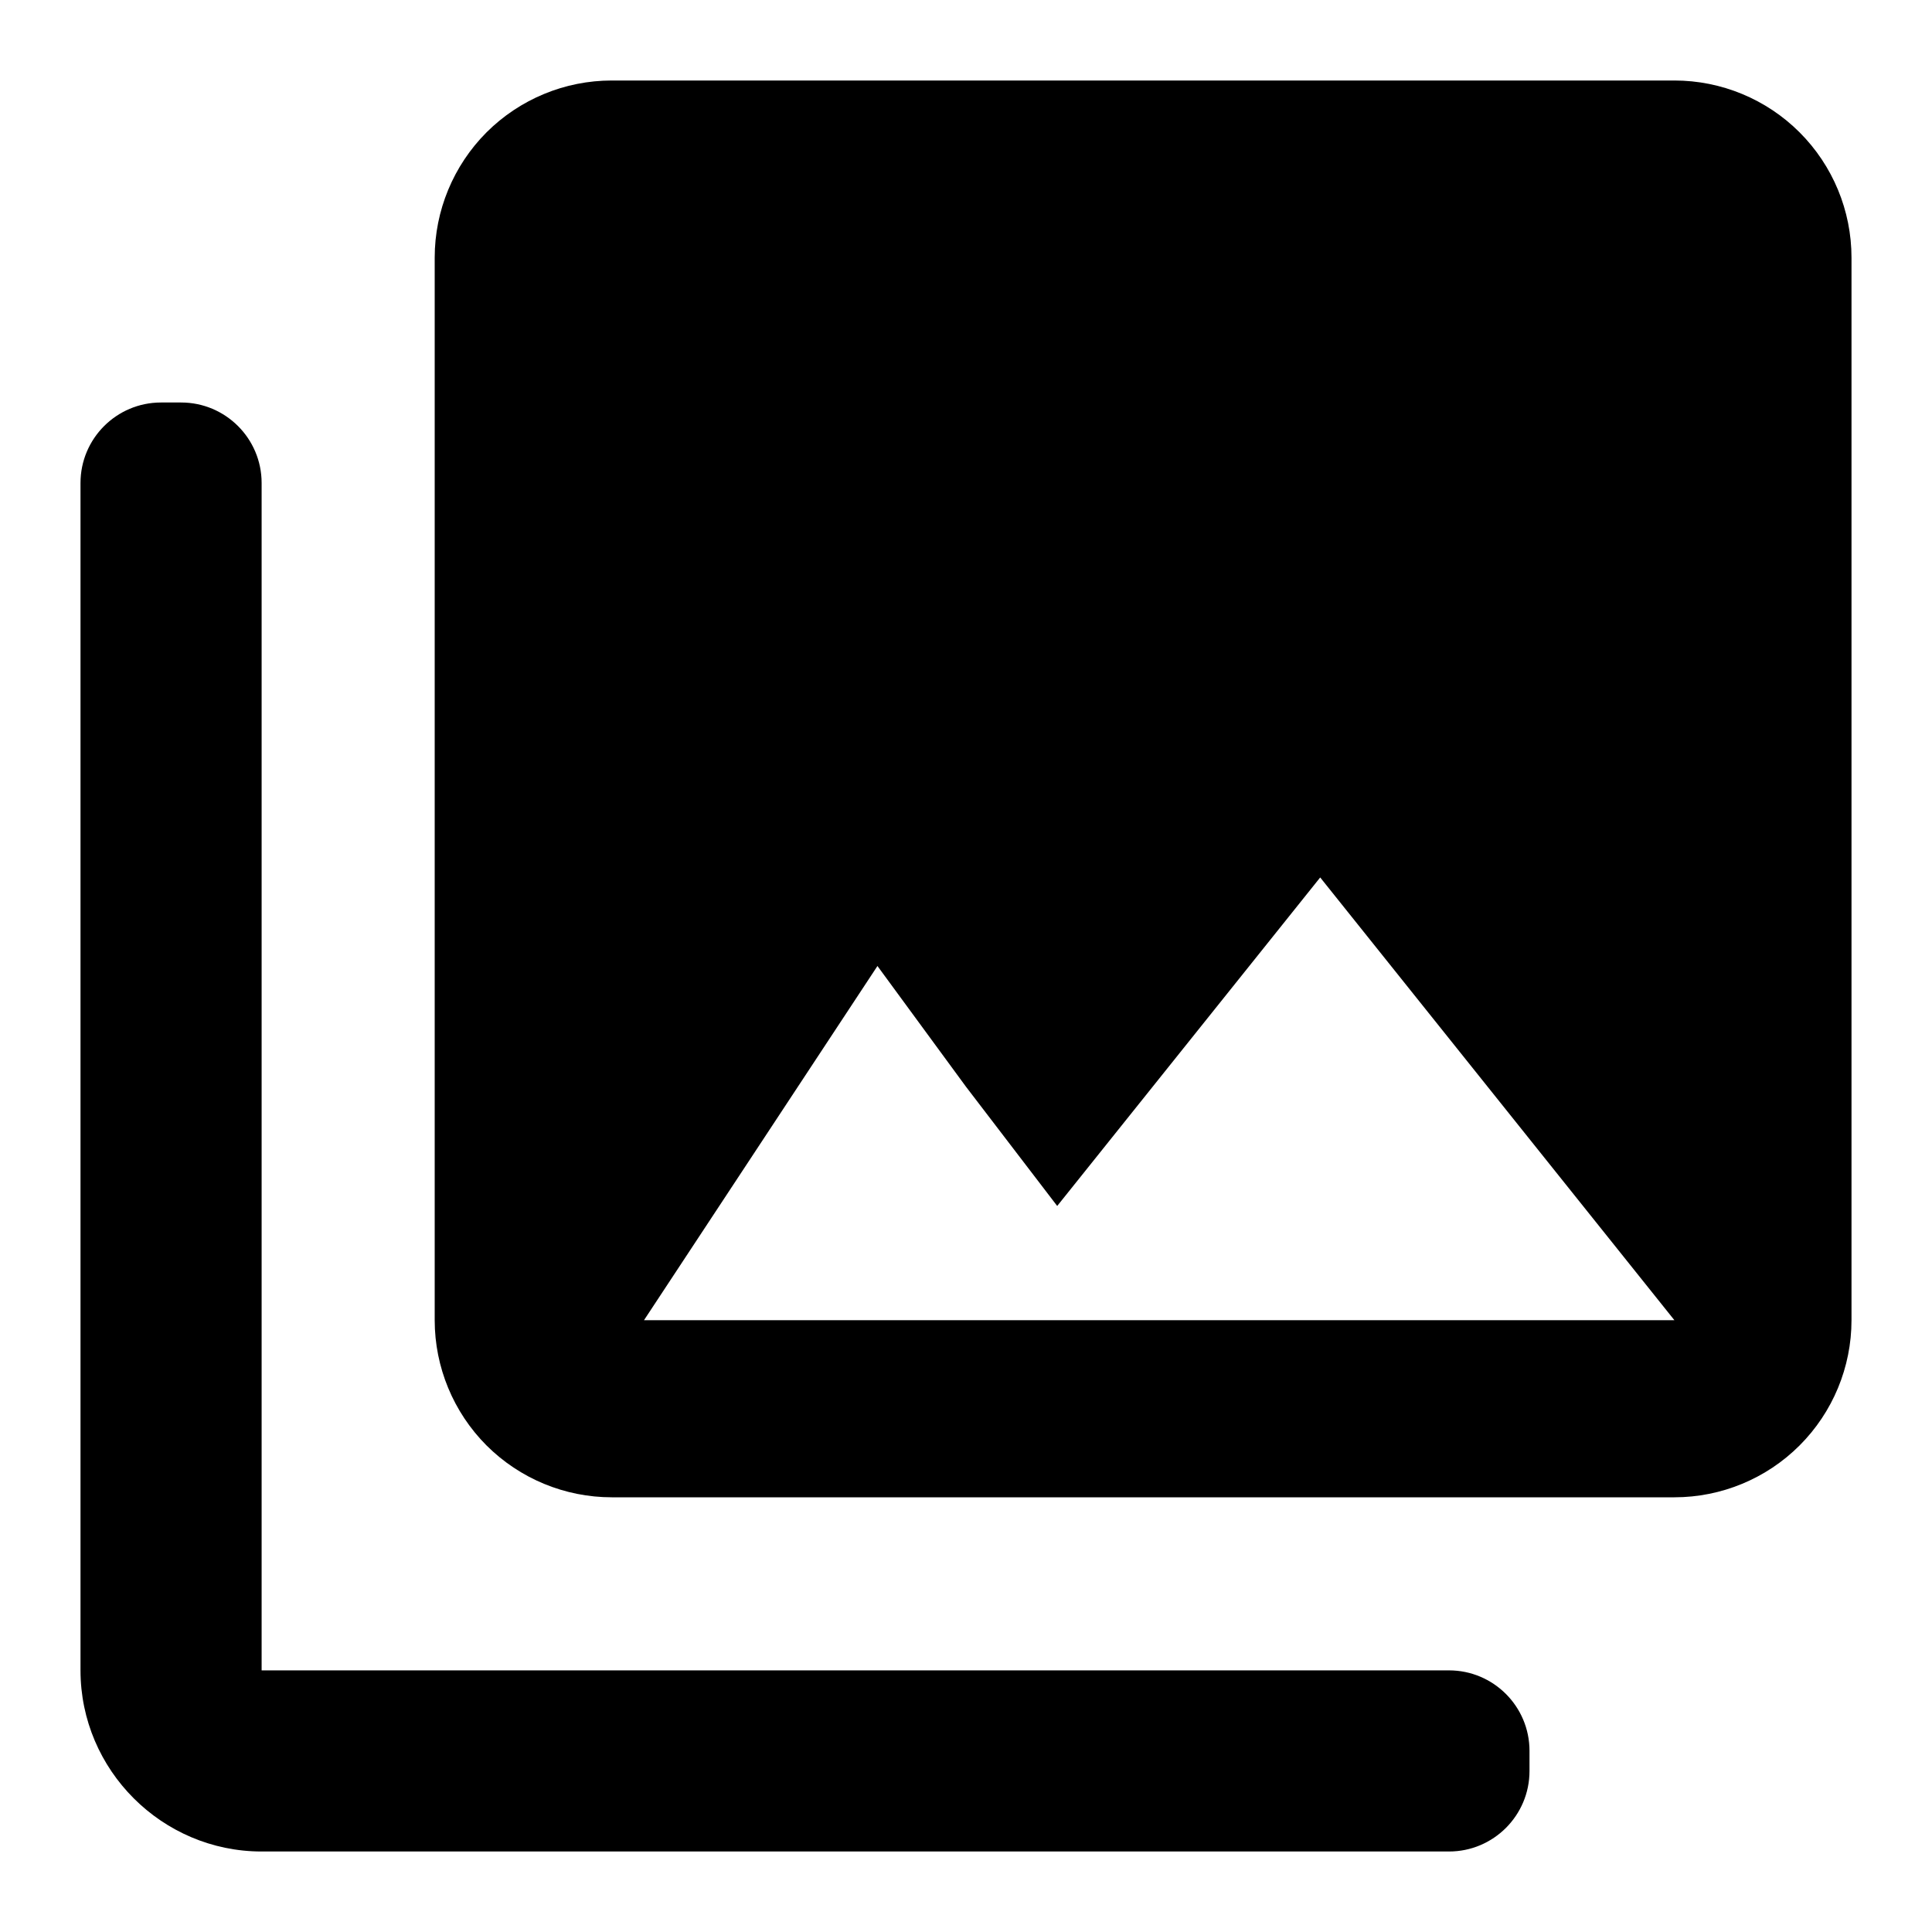 <svg width="24" height="24" viewBox="0 0 24 24" fill="none" xmlns="http://www.w3.org/2000/svg">
<path d="M23 16.4V3.2C23 2.617 22.768 2.057 22.355 1.644C21.943 1.232 21.383 1 20.8 1H7.6C7.016 1 6.457 1.232 6.044 1.644C5.632 2.057 5.4 2.617 5.4 3.2V16.4C5.4 16.983 5.632 17.543 6.044 17.956C6.457 18.368 7.016 18.6 7.6 18.6H20.8C21.383 18.6 21.943 18.368 22.355 17.956C22.768 17.543 23 16.983 23 16.4ZM10.9 12L11.45 12.75L12 13.5L13.133 14.981L16.4 10.9L20.8 16.4L8 16.4" fill="black"/>
<path d="M3.25 6C3.25 5.448 2.802 5 2.25 5H2C1.448 5 1 5.448 1 6V20.75C1 21.988 2.013 23 3.25 23H18C18.552 23 19 22.552 19 22V21.75C19 21.198 18.552 20.75 18 20.75H3.25V6Z" fill="black"/>
</svg>
